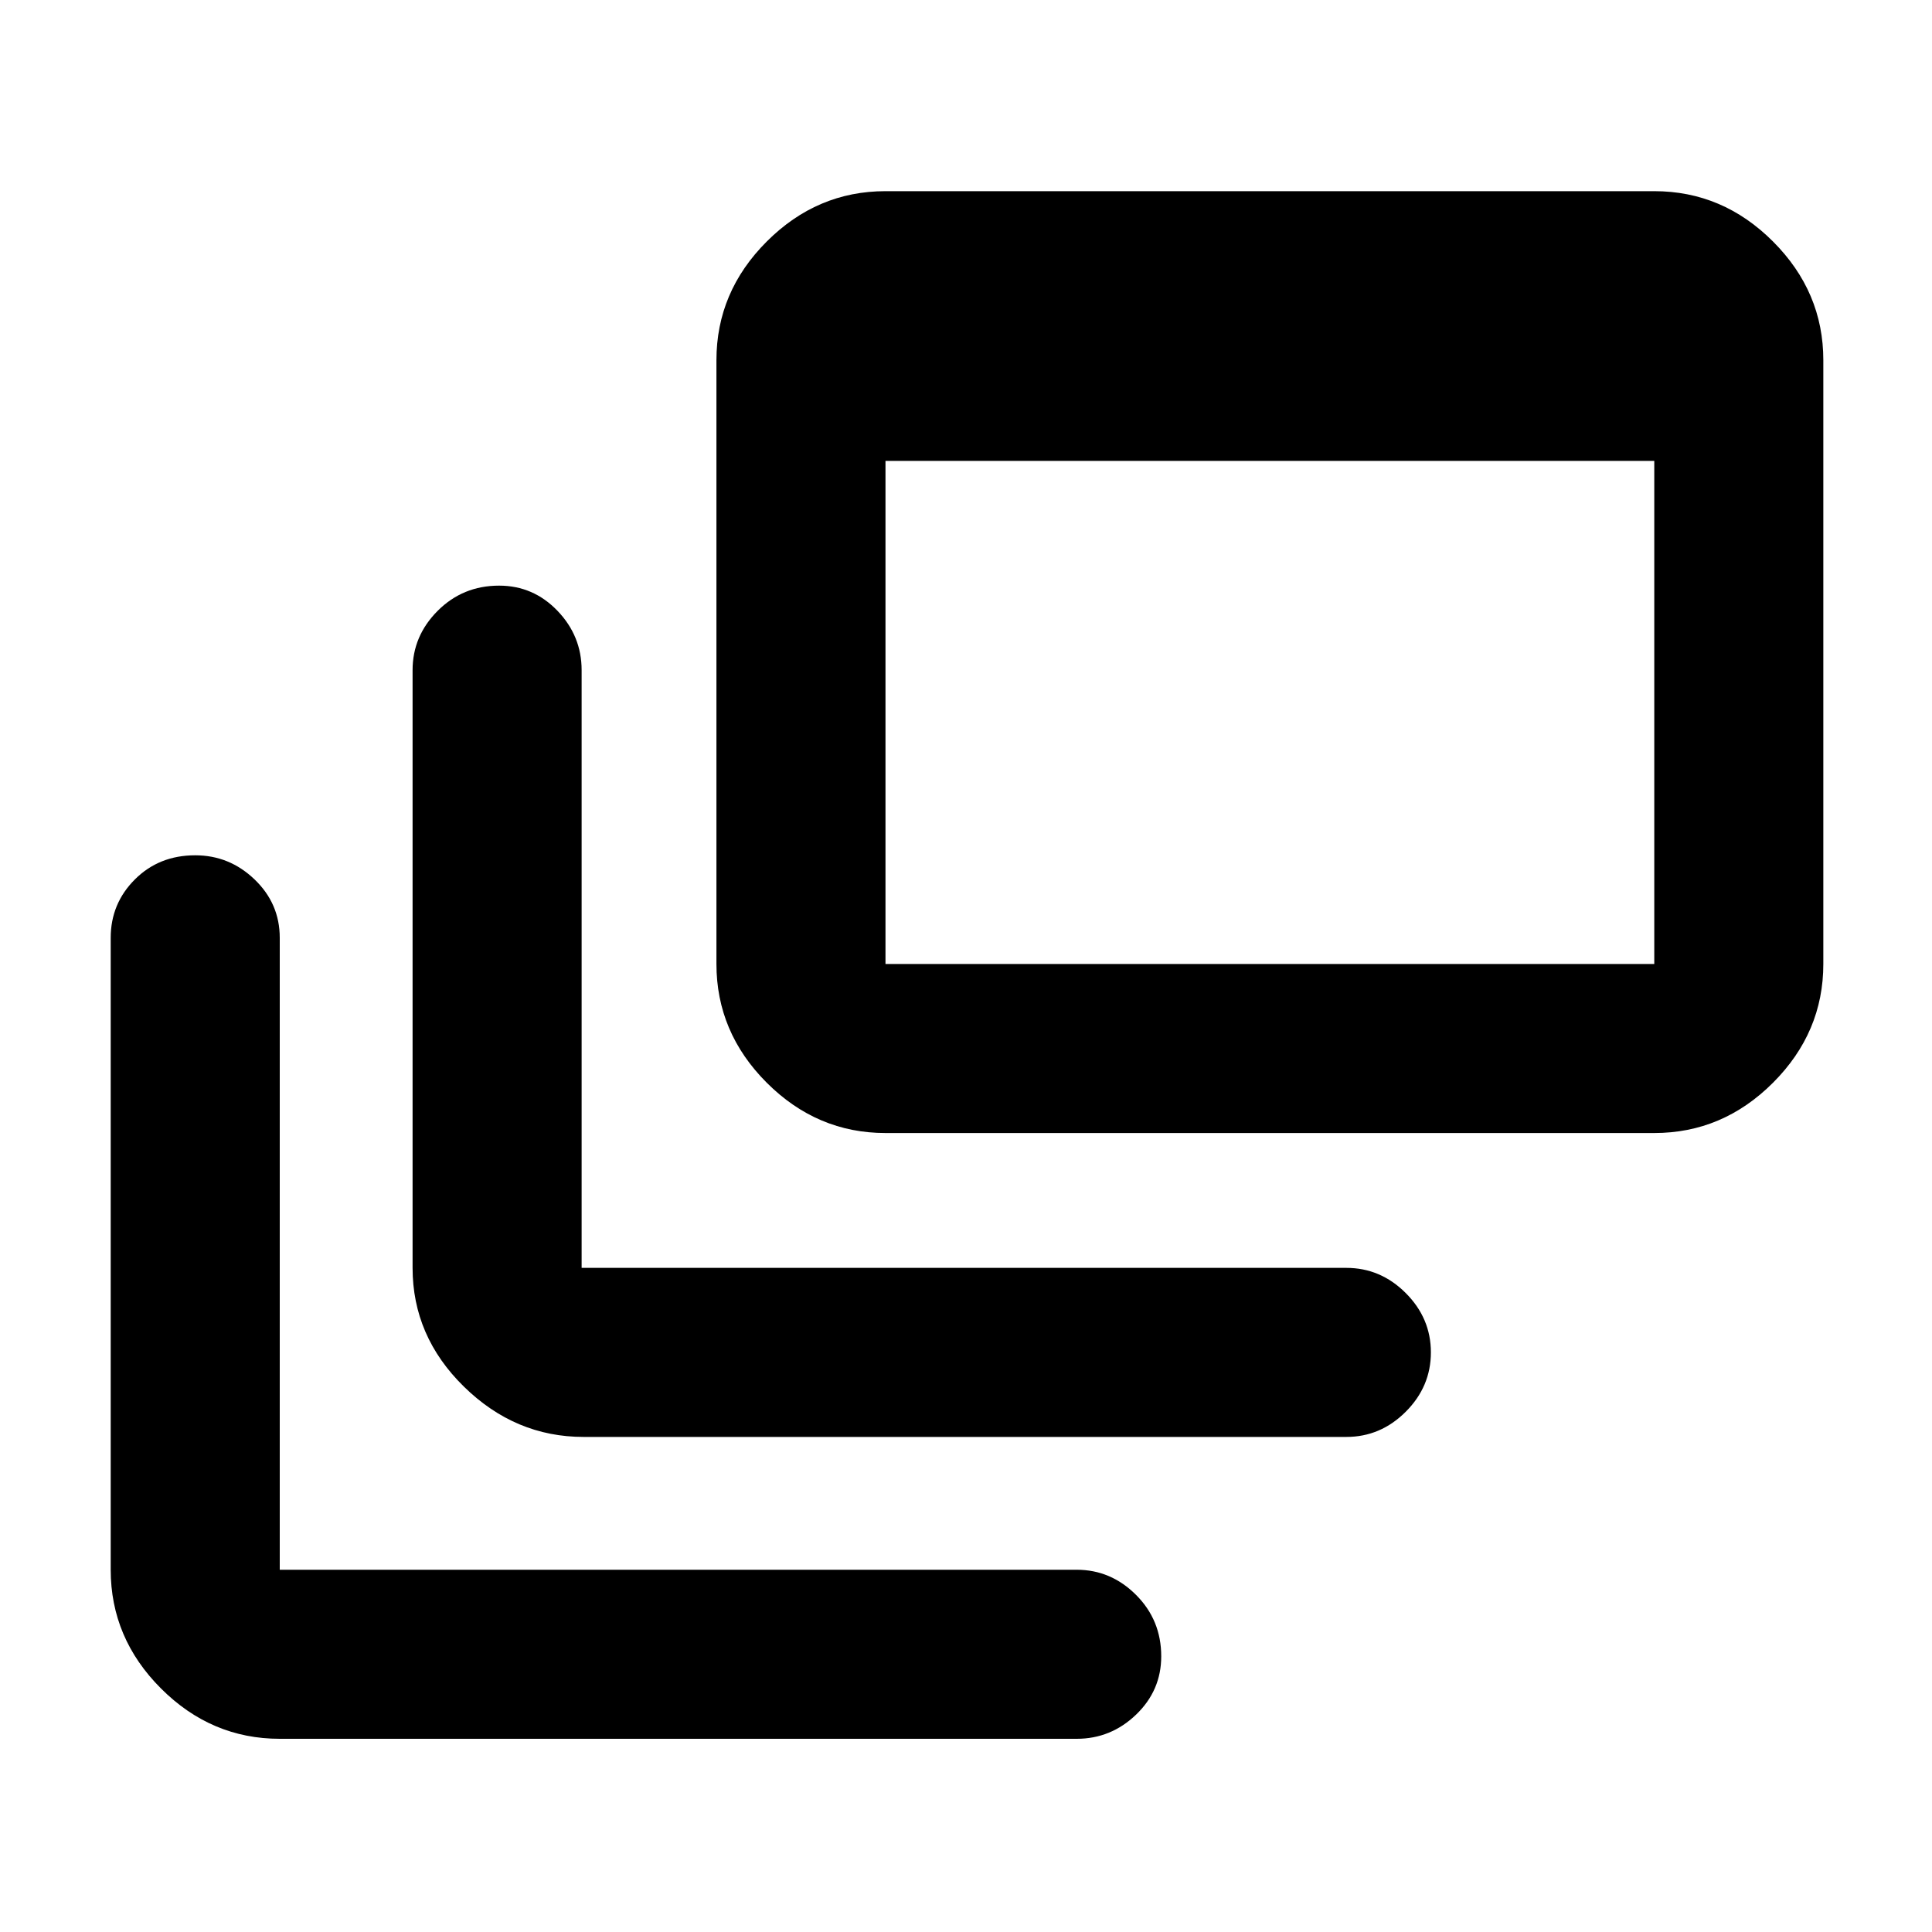 <svg xmlns="http://www.w3.org/2000/svg" height="40" width="40"><path d="M12.083 29.75q-1.416 0-2.479-1.042-1.062-1.041-1.062-2.458V13.875q0-.708.52-1.229.521-.521 1.271-.521.709 0 1.209.521.5.521.5 1.229V26.25h15.833q.708 0 1.229.521.521.521.521 1.229 0 .708-.521 1.229-.521.521-1.229.521Zm6.25-6.292q-1.416 0-2.458-1.041-1.042-1.042-1.042-2.459v-12.5q0-1.416 1.042-2.458 1.042-1.042 2.458-1.042H34.25q1.417 0 2.458 1.042 1.042 1.042 1.042 2.458v12.5q0 1.417-1.042 2.459-1.041 1.041-2.458 1.041Zm0-3.5H34.25V9.542H18.333v10.416ZM5.792 36q-1.417 0-2.459-1.042-1.041-1.041-1.041-2.458V19.417q0-.709.5-1.209.5-.5 1.25-.5.708 0 1.229.5.521.5.521 1.209V32.5h16.5q.708 0 1.229.521.521.521.521 1.271 0 .708-.521 1.208t-1.229.5Z"/></svg>